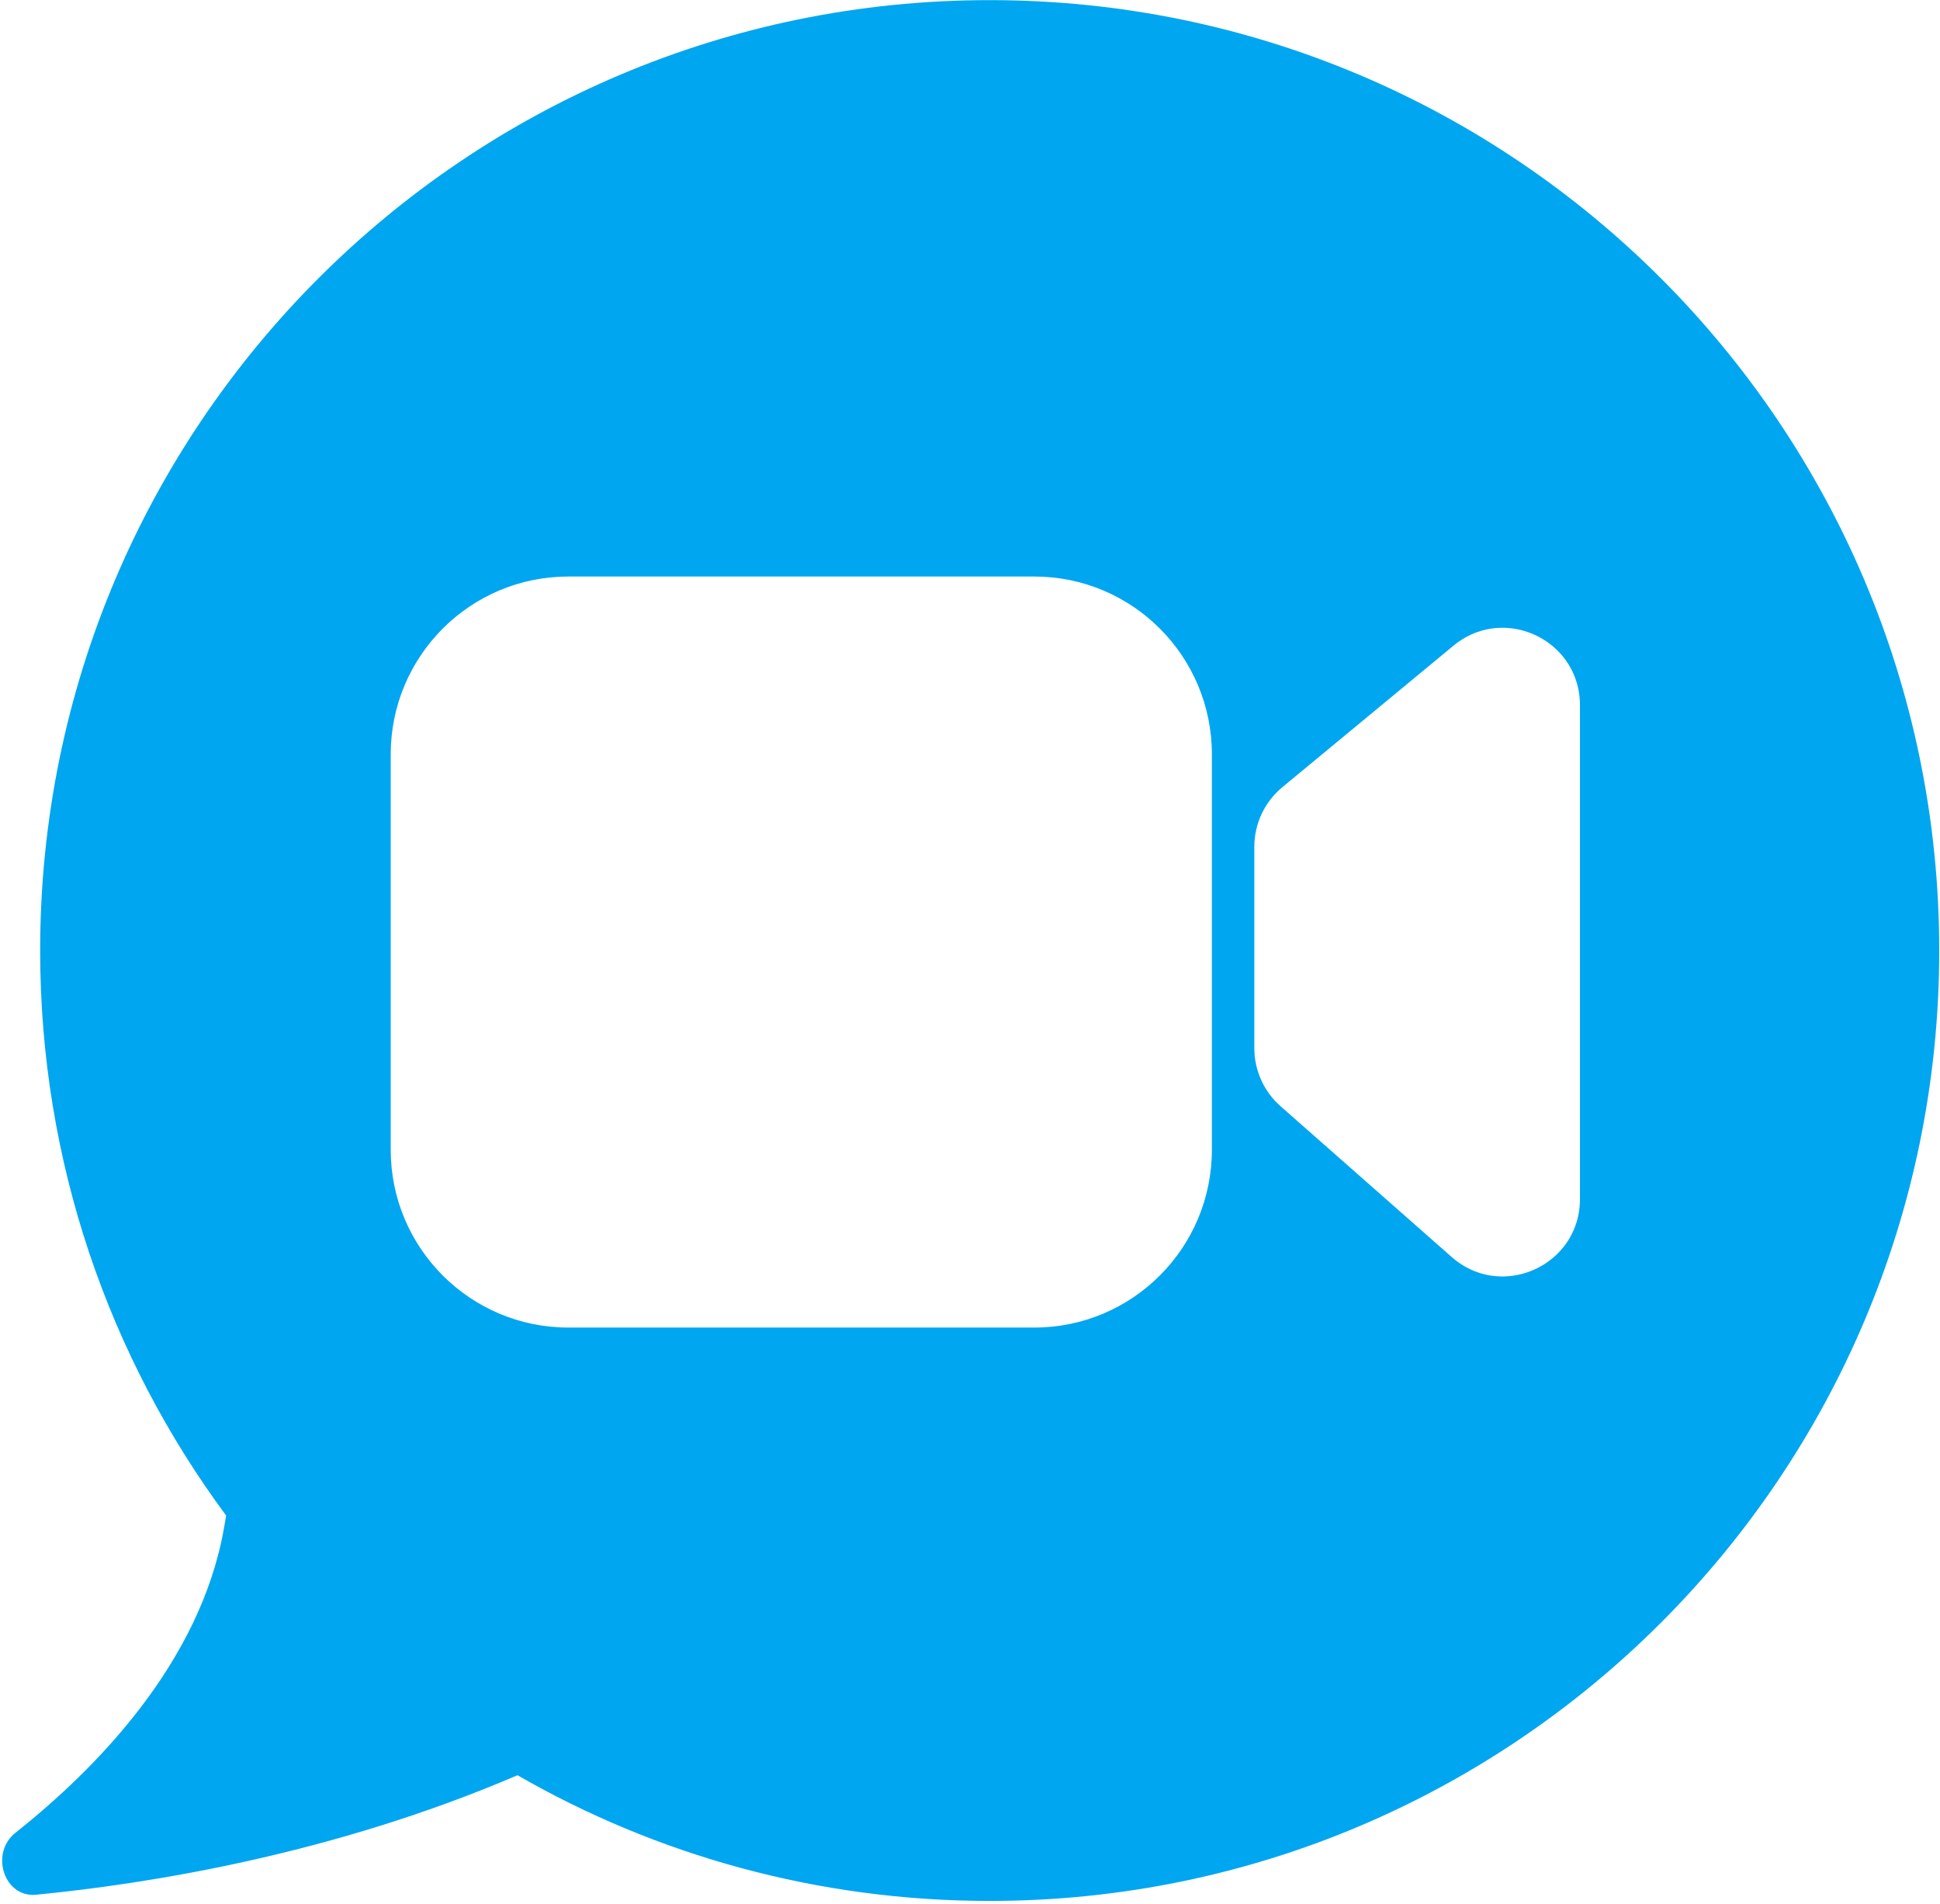 <?xml version="1.0" encoding="UTF-8"?>
<svg width="212px" height="208px" viewBox="0 0 212 208" version="1.1" xmlns="http://www.w3.org/2000/svg" xmlns:xlink="http://www.w3.org/1999/xlink">
    <title>Combined Shape</title>
    <g id="Page-1" stroke="none" stroke-width="1" fill="none" fill-rule="evenodd">
        <g id="2020-copy-2" transform="translate(-703, -19423)" fill="#00A6EF">
            <g id="Group-33" transform="translate(90, 19423)">
                <path d="M721.151,0.014 C778.455,0.014 824.916,46.501 824.916,103.847 C824.916,161.192 778.455,207.679 721.151,207.679 C702.368,207.679 684.748,202.686 669.552,193.947 C649.559,202.517 629.588,205.768 616.965,207 C616.846,207.011 616.728,207.019 616.611,207.019 C613.315,207.019 611.986,202.381 614.683,200.236 C623.523,193.232 634.861,181.664 637.465,167.012 C637.551,166.539 637.632,166.06 637.713,165.578 C624.941,148.322 617.388,126.97 617.388,103.847 C617.388,46.501 663.842,0.014 721.151,0.014 Z M726.022,62.986 L675.107,62.986 C664.388,62.986 655.697,71.681 655.697,82.407 L655.697,125.615 C655.697,136.342 664.388,145.038 675.107,145.038 L726.022,145.038 C736.743,145.038 745.432,136.342 745.432,125.615 L745.432,82.407 C745.432,71.681 736.743,62.986 726.022,62.986 Z M777.174,68.584 C775.343,68.584 773.471,69.189 771.844,70.533 L753.137,85.998 L753.137,85.998 C751.197,87.6 750.071,89.987 750.071,92.505 L750.071,114.515 C750.071,116.941 751.114,119.249 752.934,120.854 C759.171,126.347 765.405,131.84 771.64,137.332 C773.306,138.799 775.257,139.455 777.169,139.455 C781.52,139.455 785.656,136.047 785.656,130.997 L785.656,77.044 C785.656,72.013 781.535,68.584 777.174,68.584 Z" id="Combined-Shape"></path>
            </g>
        </g>
    </g>
</svg>